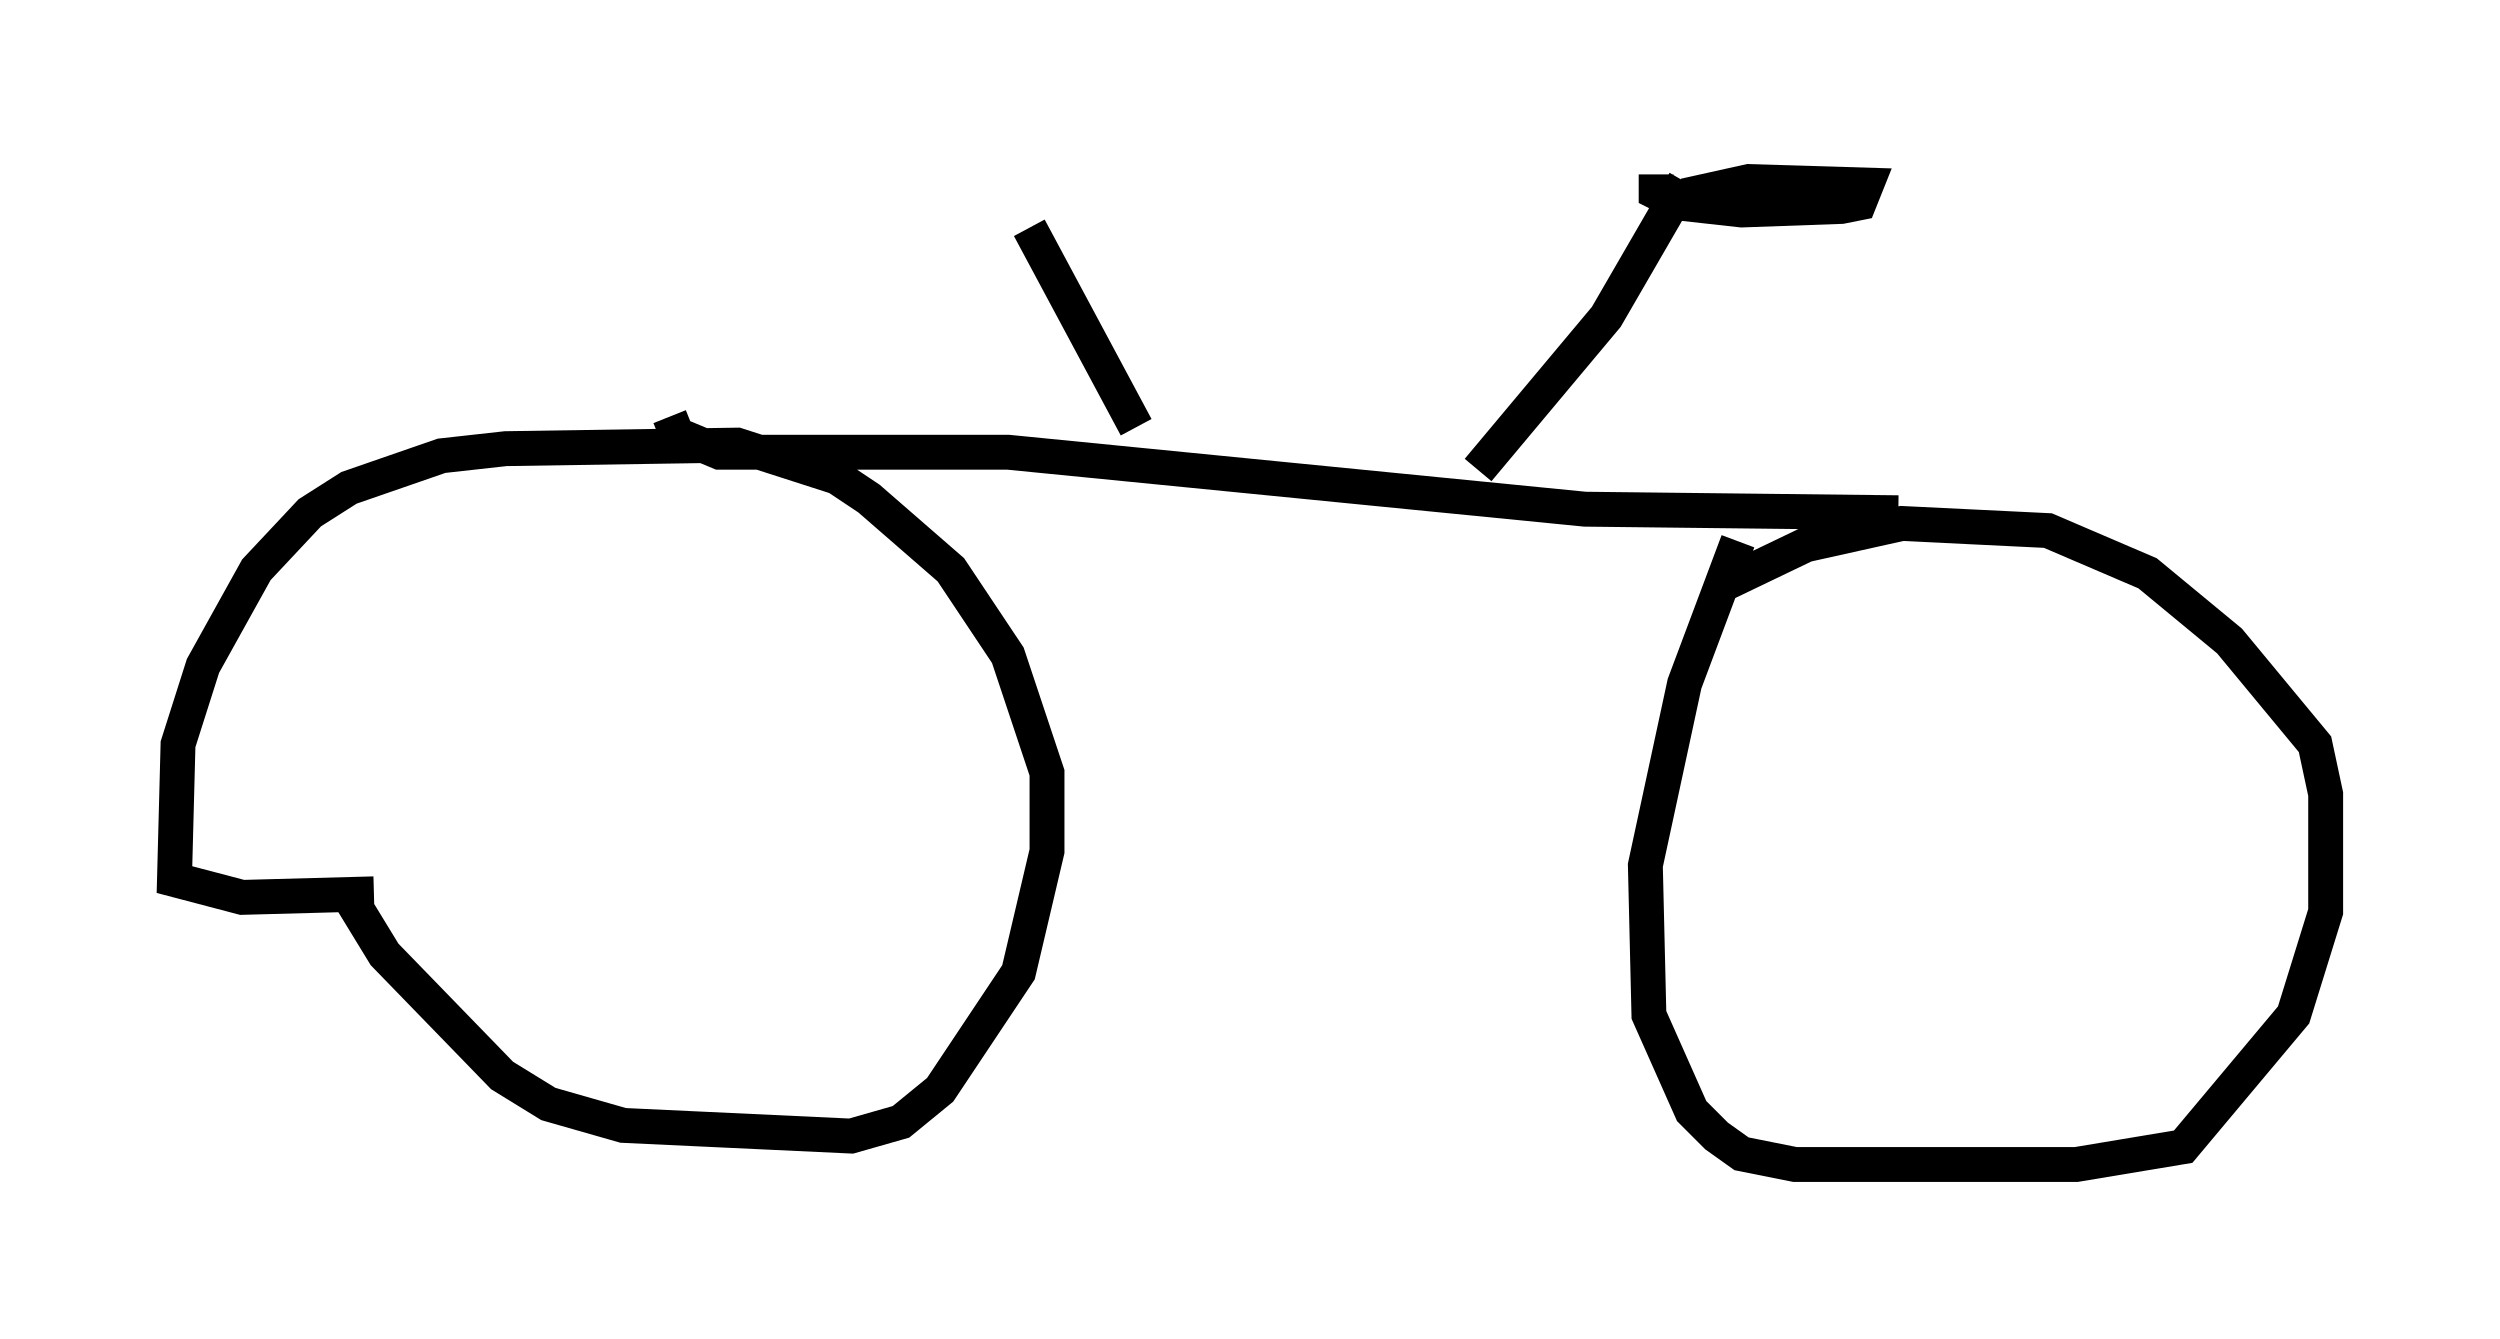<?xml version="1.0" encoding="utf-8" ?>
<svg baseProfile="full" height="38.379" version="1.1" width="71.659" xmlns="http://www.w3.org/2000/svg" xmlns:ev="http://www.w3.org/2001/xml-events" xmlns:xlink="http://www.w3.org/1999/xlink"><defs /><rect fill="white" height="38.379" width="71.659" x="0" y="0" /><path d="M8.573, 21.027 m1.327, 4.492 l1.123, 1.838 3.369, 3.471 l1.327, 0.817 2.144, 0.613 l6.533, 0.306 1.429, -0.408 l1.123, -0.919 2.246, -3.369 l0.817, -3.471 0.0, -2.246 l-1.123, -3.369 -1.633, -2.45 l-2.348, -2.042 -0.919, -0.613 l-2.858, -0.919 -6.635, 0.102 l-1.838, 0.204 -2.654, 0.919 l-1.123, 0.715 -1.531, 1.633 l-1.531, 2.756 -0.715, 2.246 l-0.102, 3.879 1.94, 0.51 l3.777, -0.102 m39.098, -10.106 l-1.531, 4.083 -1.123, 5.206 l0.102, 4.288 1.225, 2.756 l0.715, 0.715 0.715, 0.51 l1.531, 0.306 8.065, 0.0 l3.063, -0.51 3.165, -3.777 l0.919, -2.96 0.0, -3.369 l-0.306, -1.429 -2.45, -2.96 l-2.348, -1.94 -2.858, -1.225 l-4.185, -0.204 -2.756, 0.613 l-2.552, 1.225 m-30.013, -4.9 l0.204, 0.51 1.225, 0.51 l8.269, 0.0 16.538, 1.633 l8.983, 0.102 m-12.046, -1.225 l3.675, -4.39 2.246, -3.879 m-0.817, -0.204 l0.0, 0.51 0.613, 0.306 l1.838, 0.204 2.858, -0.102 l0.51, -0.102 0.204, -0.51 l-3.369, -0.102 -1.838, 0.408 m-15.721, 6.635 l-3.063, -5.717 " fill="none" stroke="black" stroke-width="1" /></svg>